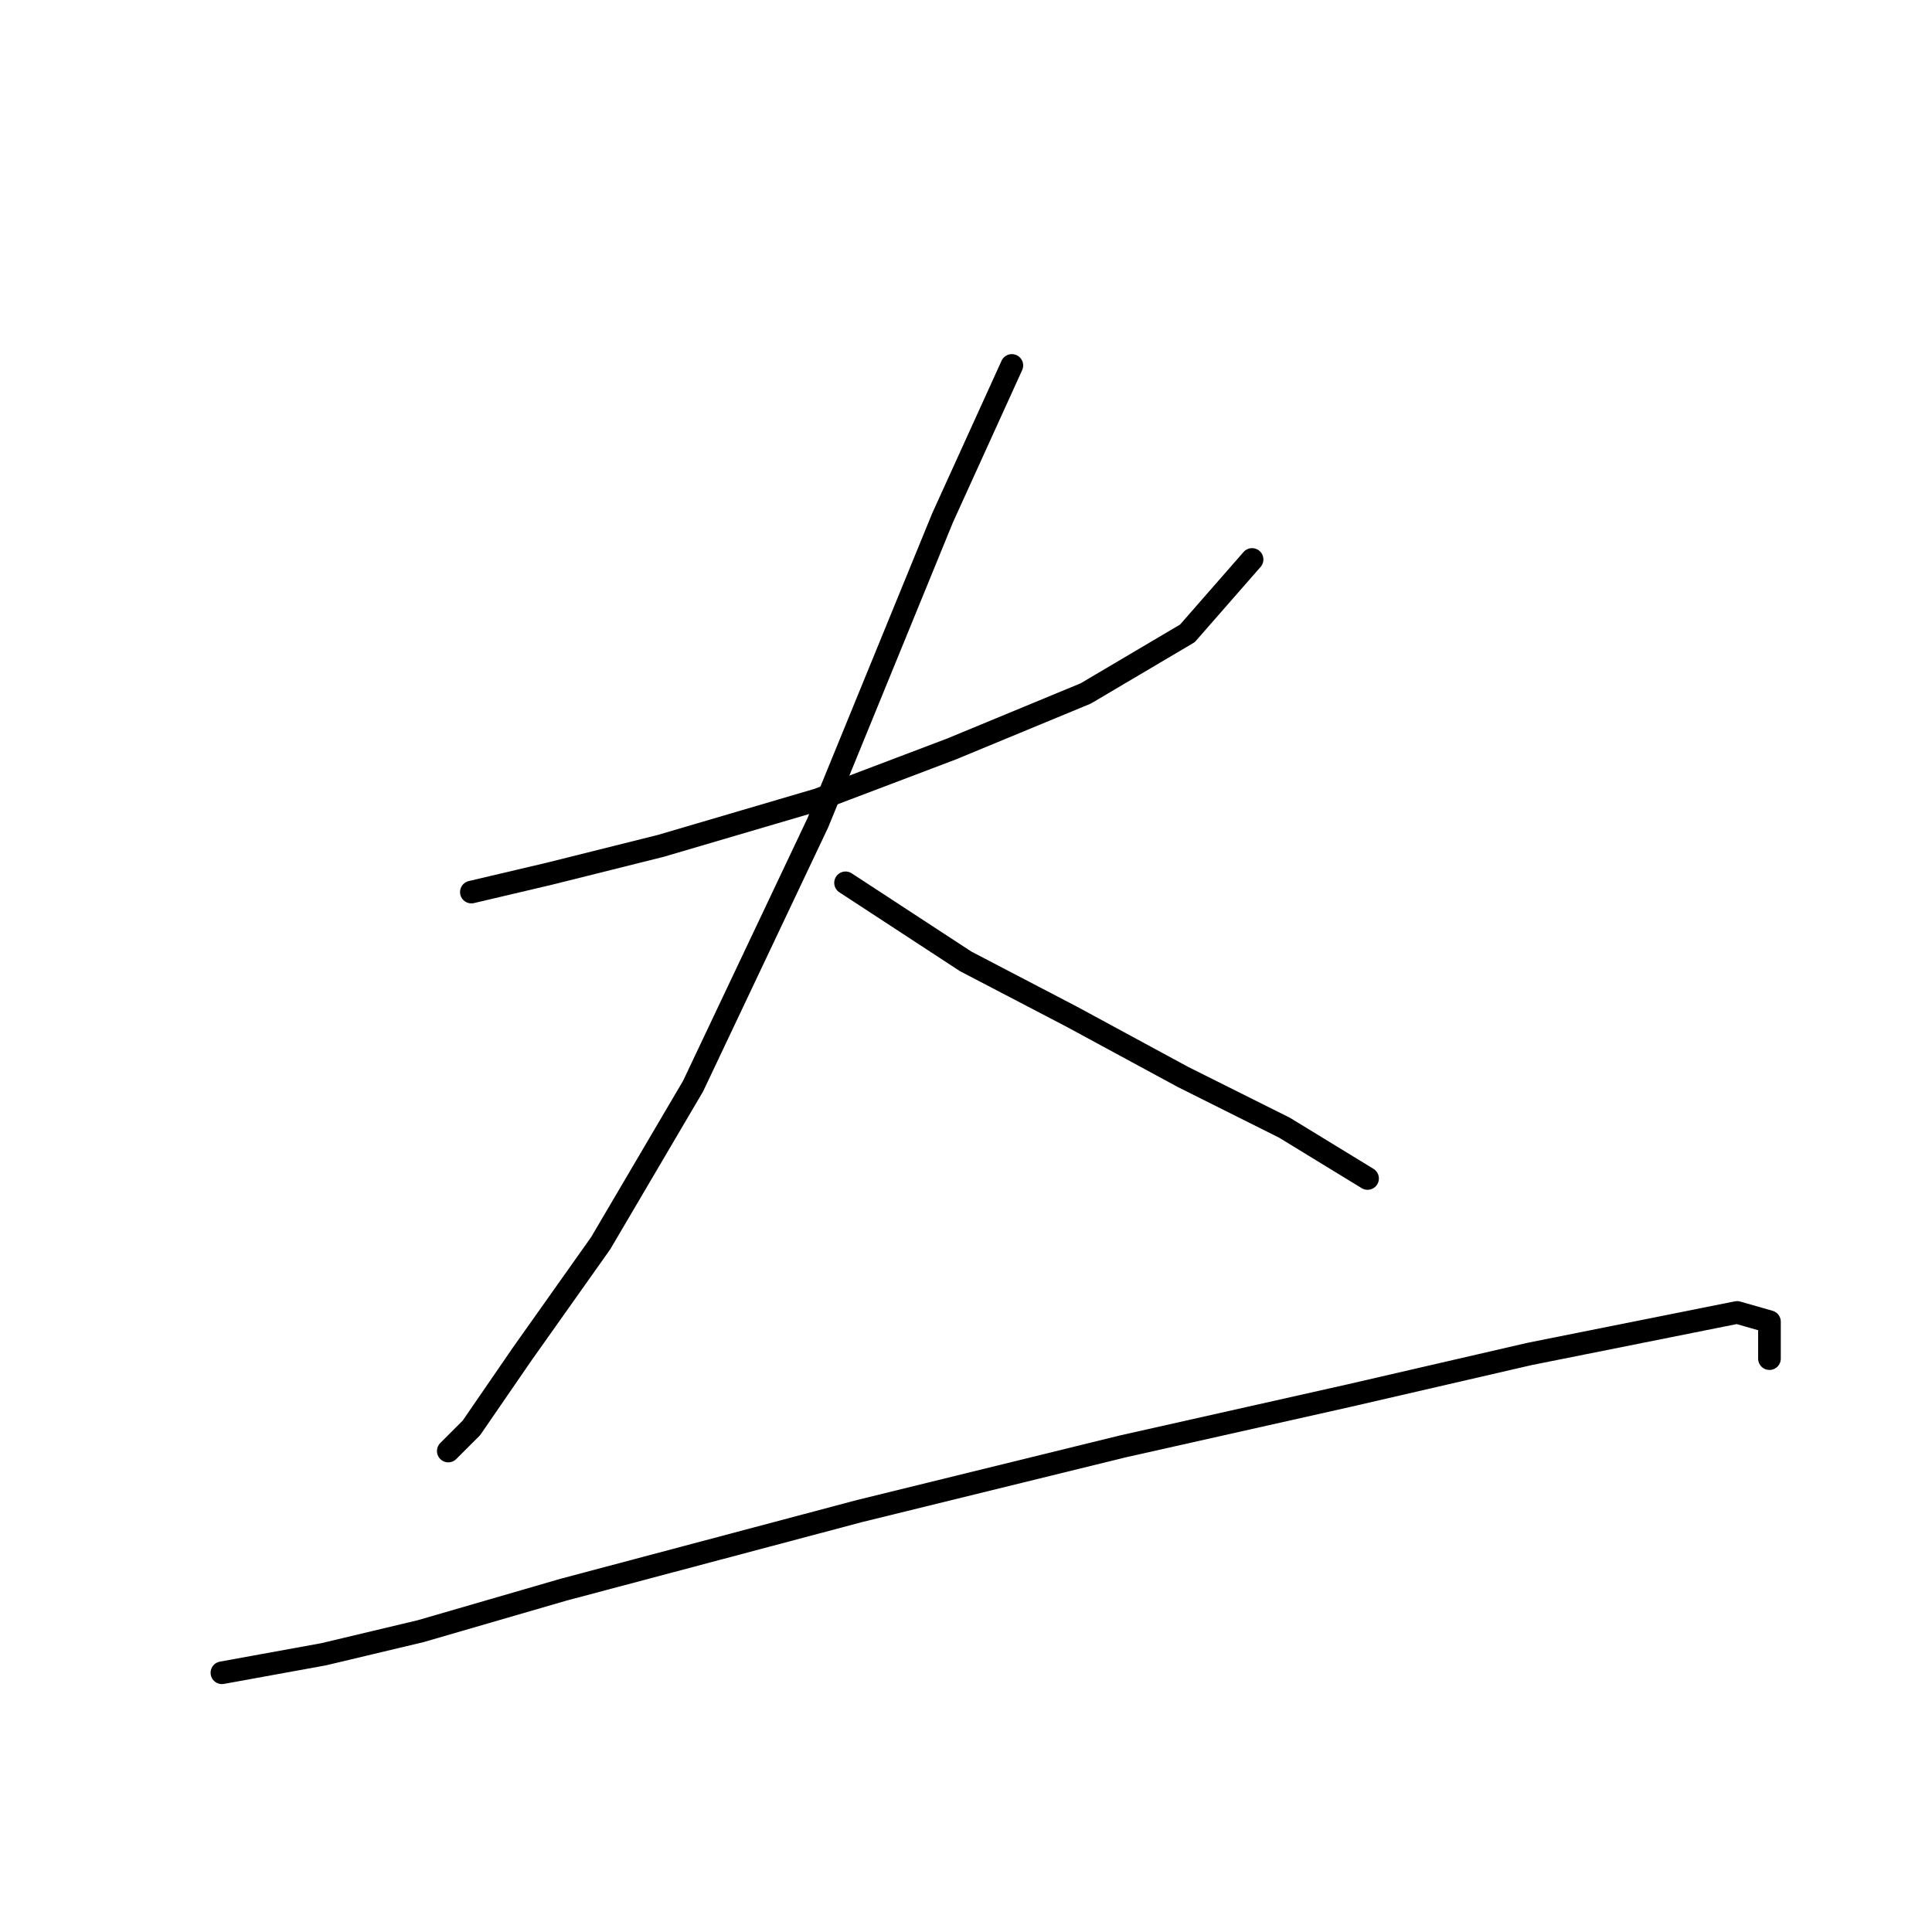 <?xml version="1.0" standalone="no"?>
    <svg width="256" height="256" xmlns="http://www.w3.org/2000/svg" version="1.1">
    <polyline stroke="black" stroke-width="3" stroke-linecap="round" fill="transparent" stroke-linejoin="round" points="62.459 118.204 72.865 115.755 87.555 112.082 108.367 105.961 126.119 99.228 143.87 91.883 157.336 83.925 165.906 74.131 165.906 74.131 " />
        <polyline stroke="black" stroke-width="3" stroke-linecap="round" fill="transparent" stroke-linejoin="round" points="134.076 48.423 124.894 68.622 108.367 109.022 91.84 143.912 79.598 164.724 69.192 179.415 62.459 189.209 59.398 192.269 59.398 192.269 " />
        <polyline stroke="black" stroke-width="3" stroke-linecap="round" fill="transparent" stroke-linejoin="round" points="112.04 116.979 127.955 127.385 142.034 134.731 156.724 142.688 170.191 149.421 181.209 156.155 181.209 156.155 " />
        <polyline stroke="black" stroke-width="3" stroke-linecap="round" fill="transparent" stroke-linejoin="round" points="29.405 221.651 42.871 219.202 55.726 216.142 74.701 210.633 113.876 200.227 148.767 191.657 178.76 184.924 202.633 179.415 220.996 175.742 230.178 173.906 234.463 175.13 234.463 180.027 234.463 180.027 " />
        </svg>